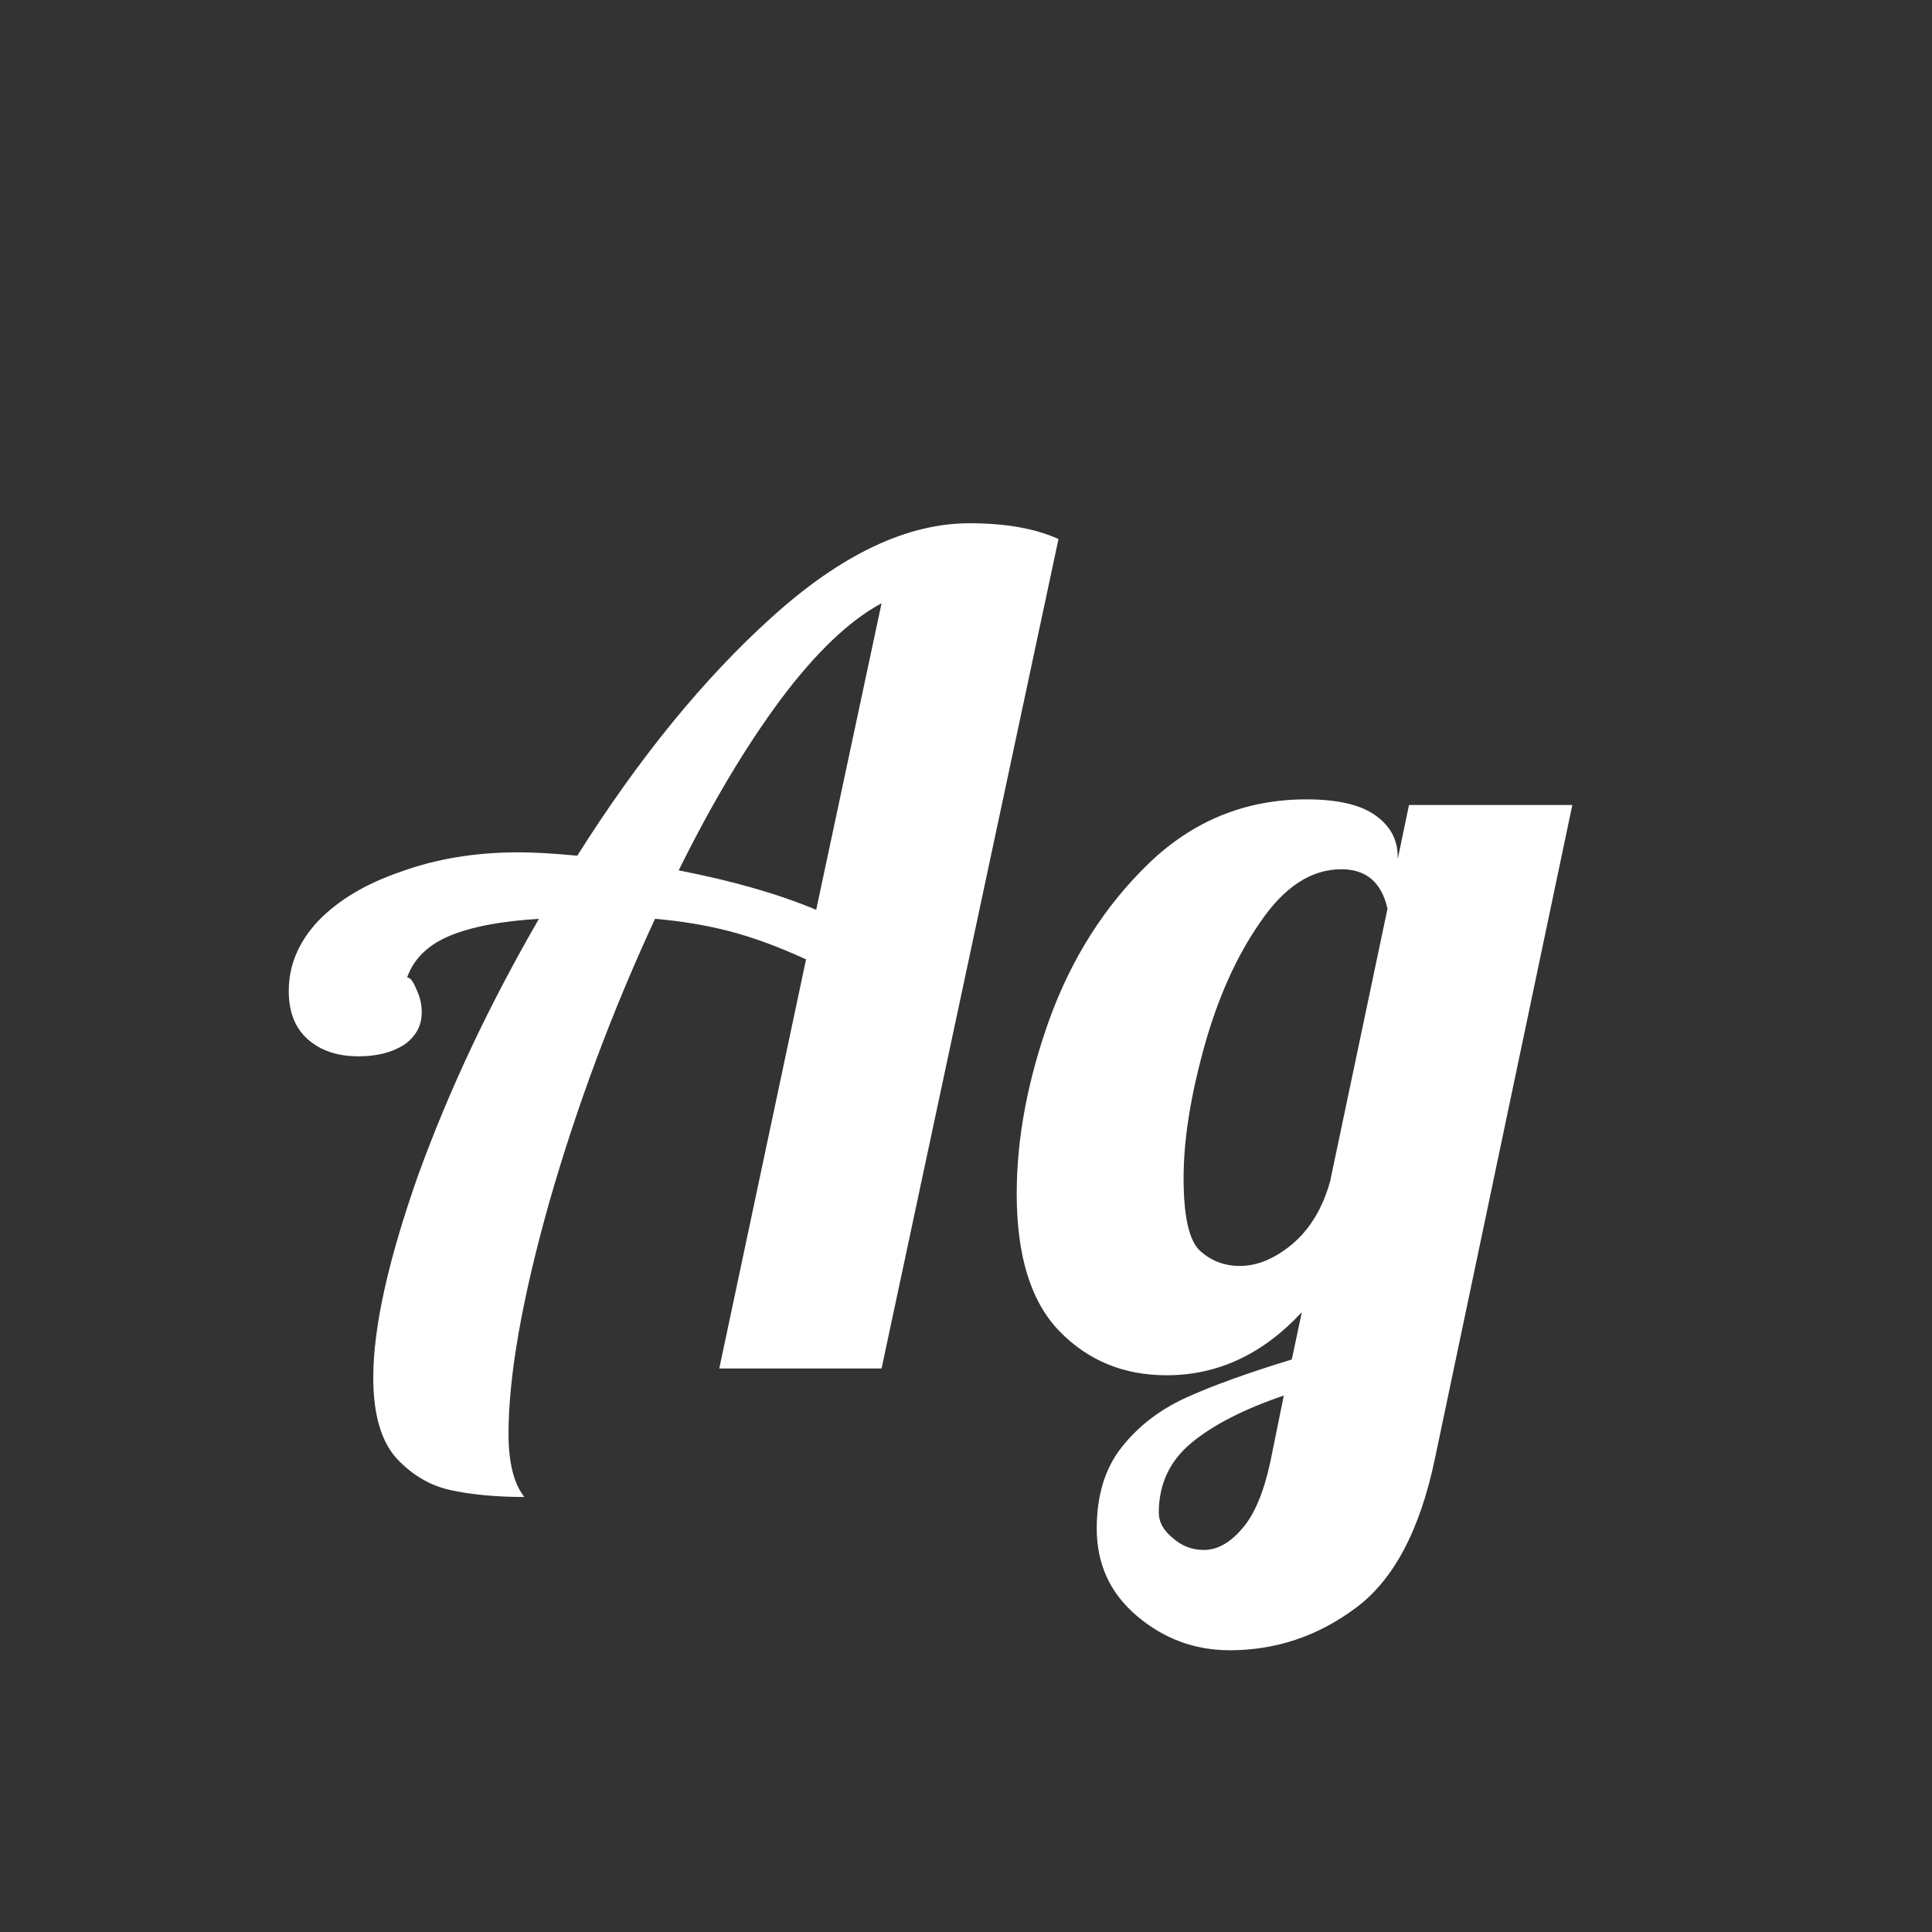 <svg width="24" height="24" viewBox="0 0 24 24" fill="none" xmlns="http://www.w3.org/2000/svg">
<rect x="0" y="0" width="24" height="24" fill="#333333" stroke="none"/>
<path d="M6.513 18.596C6.168 18.596 5.864 18.568 5.603 18.512C5.342 18.456 5.113 18.321 4.917 18.106C4.73 17.891 4.637 17.56 4.637 17.112C4.637 16.487 4.824 15.647 5.197 14.592C5.58 13.537 6.079 12.478 6.695 11.414C6.228 11.442 5.86 11.512 5.589 11.624C5.318 11.736 5.141 11.909 5.057 12.142C5.094 12.142 5.132 12.189 5.169 12.282C5.216 12.375 5.239 12.473 5.239 12.576C5.239 12.744 5.164 12.879 5.015 12.982C4.866 13.075 4.679 13.122 4.455 13.122C4.194 13.122 3.984 13.052 3.825 12.912C3.666 12.772 3.587 12.571 3.587 12.31C3.587 11.993 3.708 11.703 3.951 11.442C4.203 11.181 4.548 10.975 4.987 10.826C5.426 10.667 5.911 10.588 6.443 10.588C6.639 10.588 6.882 10.602 7.171 10.63C7.936 9.417 8.744 8.427 9.593 7.662C10.452 6.887 11.268 6.5 12.043 6.5C12.491 6.5 12.86 6.565 13.149 6.696L10.951 17H8.935L10.013 11.918C9.668 11.759 9.35 11.643 9.061 11.568C8.772 11.493 8.464 11.442 8.137 11.414C7.605 12.562 7.166 13.738 6.821 14.942C6.485 16.137 6.317 17.093 6.317 17.812C6.317 18.167 6.382 18.428 6.513 18.596ZM10.951 7.494C10.55 7.709 10.13 8.11 9.691 8.698C9.262 9.277 8.842 9.981 8.431 10.812C9.103 10.943 9.672 11.106 10.139 11.302L10.951 7.494ZM15.277 20.5C14.838 20.5 14.45 20.355 14.114 20.066C13.788 19.786 13.624 19.427 13.624 18.988C13.624 18.577 13.727 18.241 13.932 17.98C14.138 17.719 14.404 17.513 14.73 17.364C15.057 17.215 15.496 17.056 16.047 16.888L16.172 16.3C15.687 16.823 15.127 17.084 14.492 17.084C13.96 17.084 13.517 16.902 13.162 16.538C12.808 16.174 12.63 15.605 12.63 14.83C12.63 14.139 12.766 13.416 13.037 12.66C13.316 11.895 13.727 11.251 14.268 10.728C14.819 10.196 15.473 9.93 16.229 9.93C16.611 9.93 16.896 9.995 17.082 10.126C17.269 10.257 17.363 10.429 17.363 10.644V10.672L17.503 10H19.532L17.825 18.12C17.638 19.016 17.306 19.637 16.831 19.982C16.364 20.327 15.846 20.5 15.277 20.5ZM15.402 15.726C15.617 15.726 15.832 15.637 16.047 15.46C16.27 15.273 16.429 15.012 16.523 14.676L17.236 11.288C17.162 10.961 16.971 10.798 16.663 10.798C16.289 10.798 15.953 11.017 15.655 11.456C15.356 11.885 15.123 12.408 14.954 13.024C14.787 13.631 14.703 14.167 14.703 14.634C14.703 15.101 14.768 15.399 14.899 15.53C15.039 15.661 15.207 15.726 15.402 15.726ZM14.954 19.254C15.123 19.254 15.281 19.165 15.431 18.988C15.58 18.82 15.697 18.545 15.78 18.162L15.948 17.336C15.454 17.504 15.071 17.7 14.8 17.924C14.53 18.148 14.395 18.437 14.395 18.792C14.395 18.904 14.45 19.007 14.562 19.1C14.675 19.203 14.805 19.254 14.954 19.254Z" fill="white"/>
</svg>
